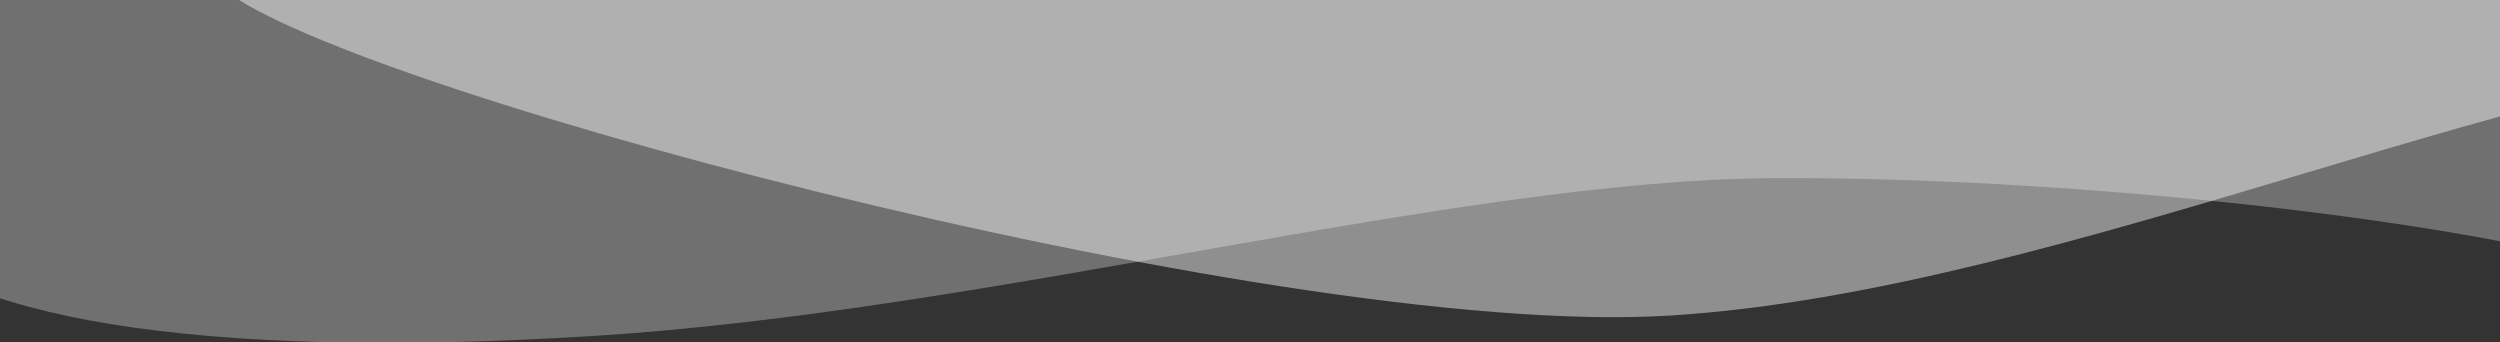<svg width="1600" height="219" viewBox="0 0 1600 219" fill="none" xmlns="http://www.w3.org/2000/svg">
<rect x="0" y="0" width="1600" height="219" fill="#333333" stroke="none"/>
<g clip-path="url(#clip0)">
<path d="M380 215C124 231 -34 203 -79 143V-46L1723 -60C1743.67 31 1767.2 206.2 1696 179C1607 145 1341 113 1136 114C931 115 636 199 380 215Z" fill="white" fill-opacity="0.3"/>
<path d="M1068.96 201.945C812.961 217.945 181.961 46.945 136.961 -13.055C136.961 -13.055 0.431 -118.438 192.961 -154.055C884.965 -282.075 2426.96 -142.055 2426.96 -142.055C2447.63 -51.055 2471.16 124.145 2399.96 96.945C2310.96 62.945 2044.96 30.945 1839.96 31.945C1634.96 32.945 1324.96 185.945 1068.96 201.945Z" fill="white" fill-opacity="0.45"/>
</g>
<defs>
<clipPath id="clip0">
<rect width="1600" height="219" fill="white"/>
</clipPath>
</defs>
</svg>
